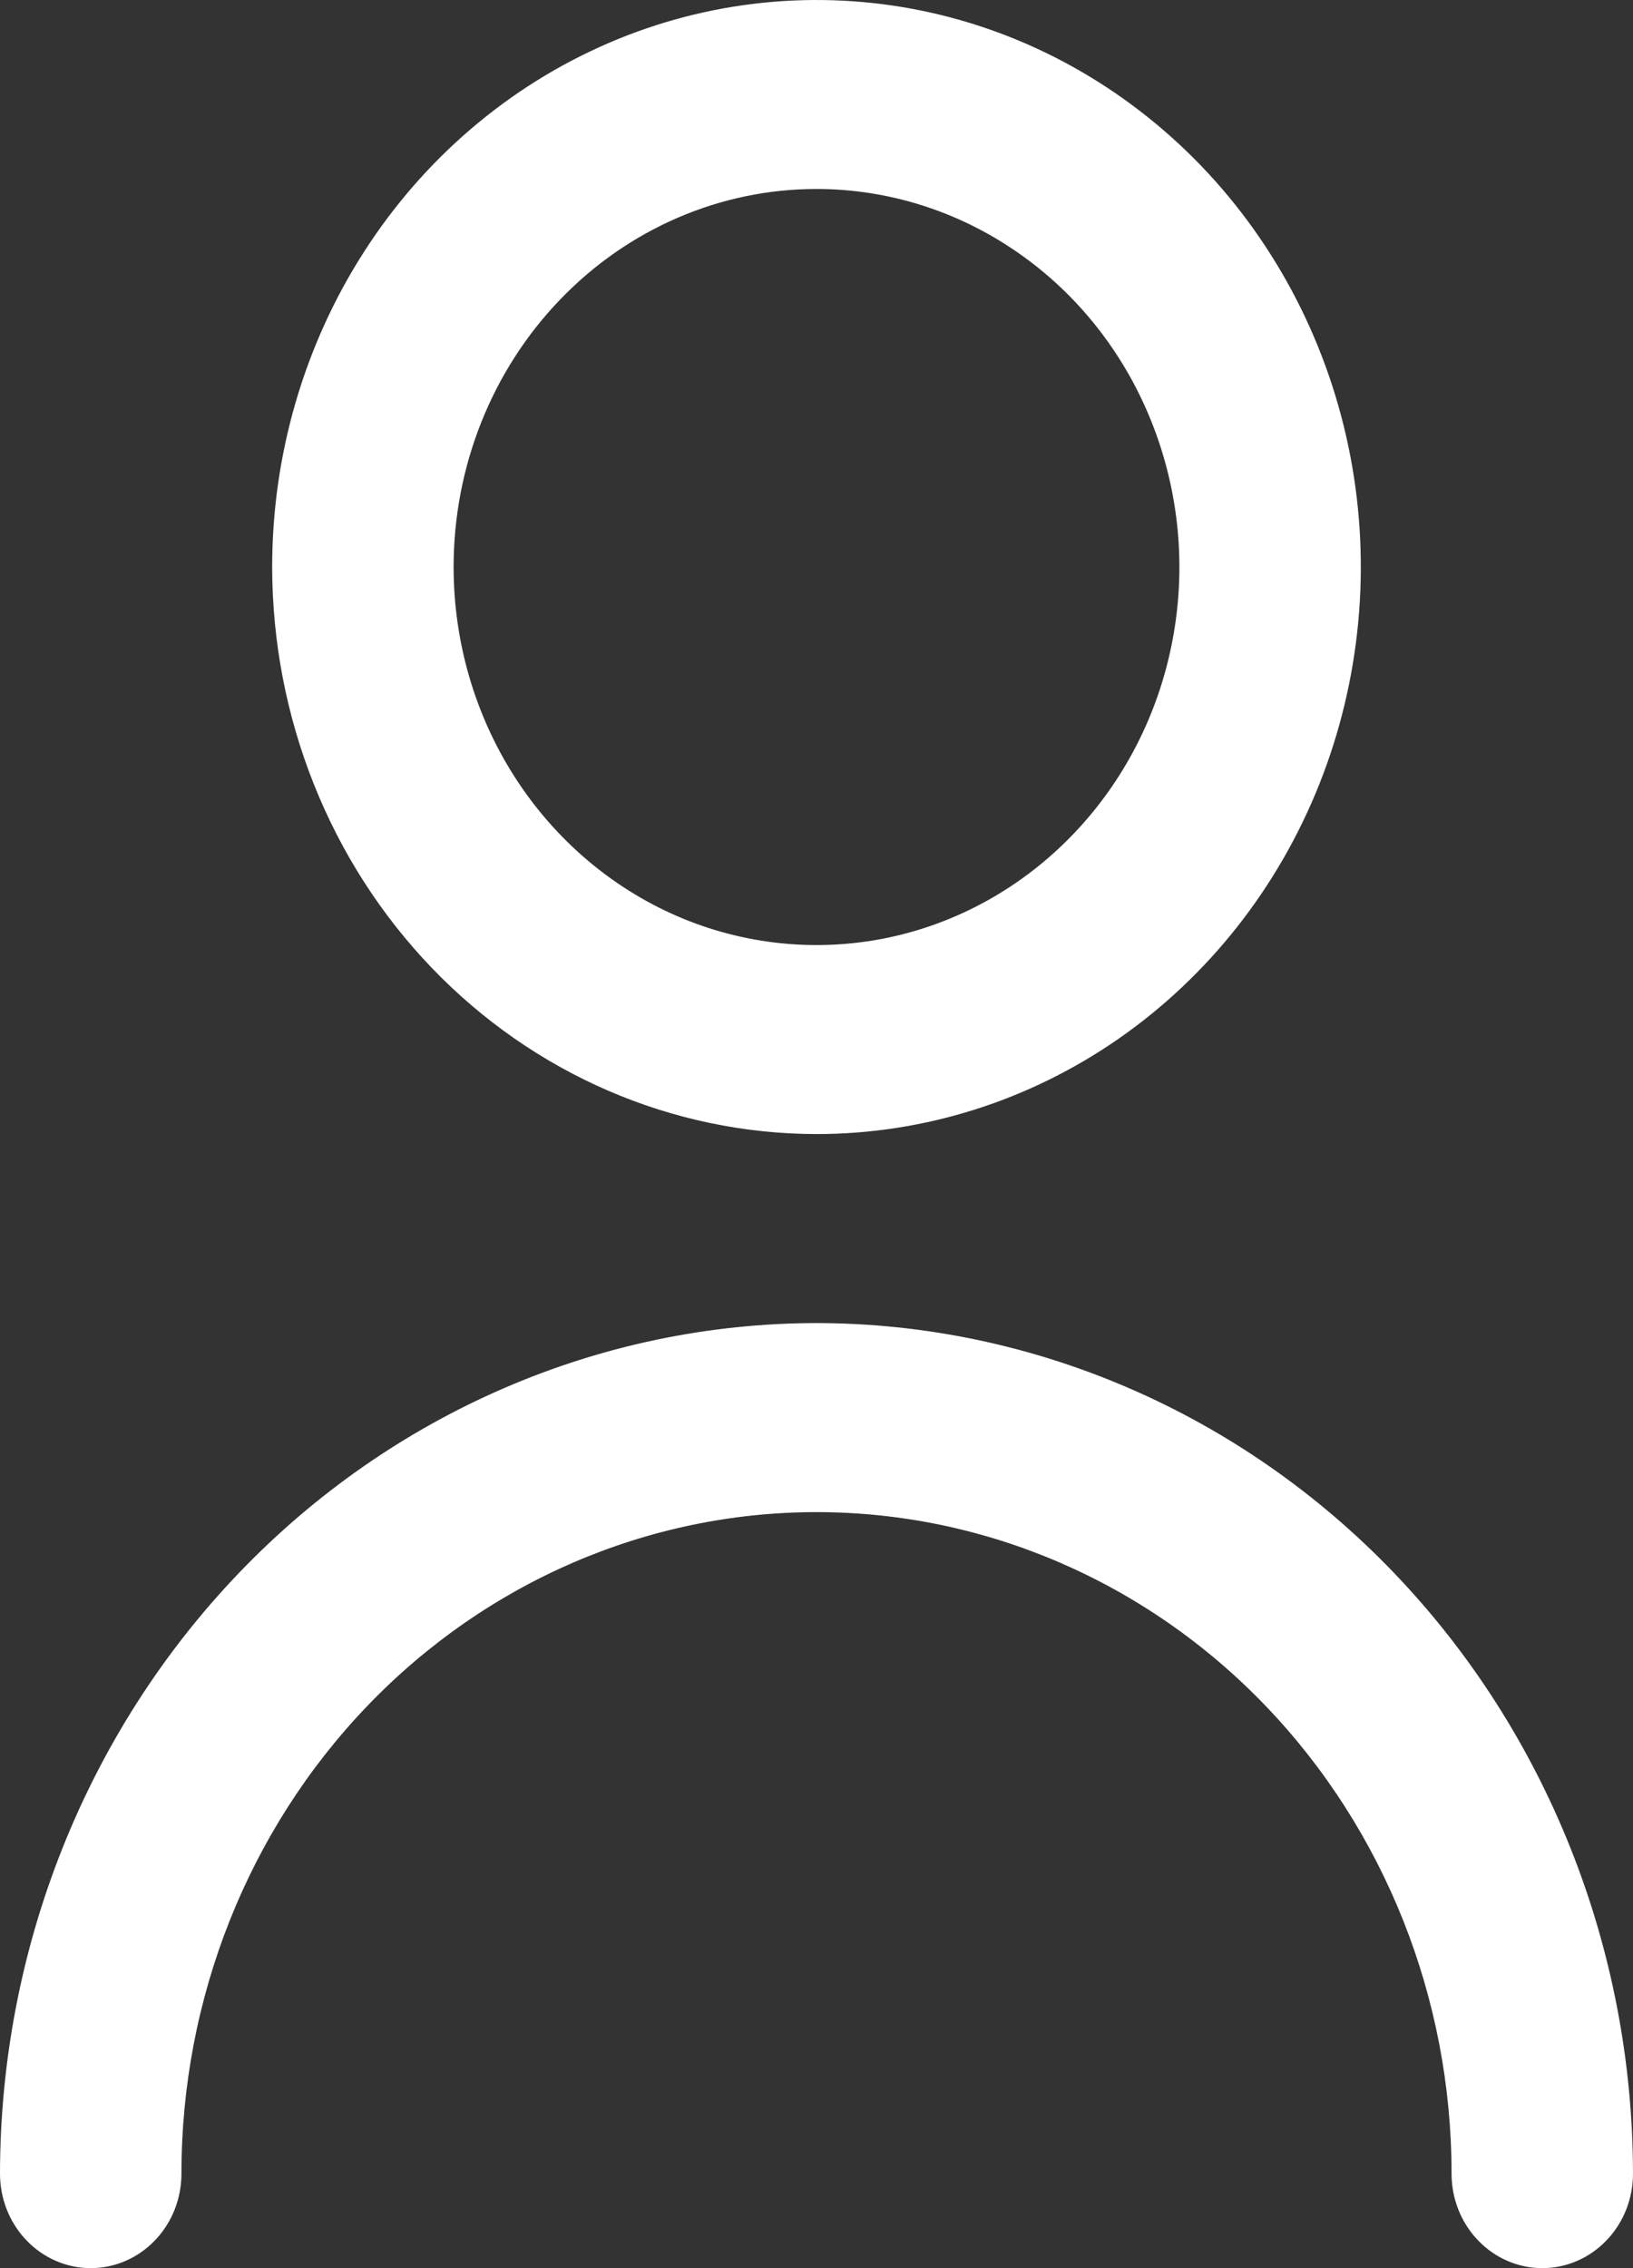 <svg width="18" height="25" viewBox="0 0 18 25" fill="none" xmlns="http://www.w3.org/2000/svg">
<rect x="0" y="0" width="18" height="25" fill="#333333" stroke="none"/>
<path d="M9 12.5C10.187 12.5 11.347 12.133 12.333 11.447C13.32 10.76 14.089 9.784 14.543 8.642C14.997 7.5 15.116 6.243 14.885 5.031C14.653 3.818 14.082 2.705 13.243 1.831C12.403 0.957 11.334 0.361 10.171 0.12C9.007 -0.121 7.8 0.003 6.704 0.476C5.608 0.949 4.67 1.75 4.011 2.778C3.352 3.805 3 5.014 3 6.25C3.002 7.907 3.634 9.496 4.759 10.668C5.884 11.839 7.409 12.498 9 12.5ZM9 2.083C9.791 2.083 10.565 2.328 11.222 2.786C11.88 3.243 12.393 3.894 12.695 4.655C12.998 5.417 13.078 6.255 12.923 7.063C12.769 7.871 12.388 8.614 11.828 9.196C11.269 9.779 10.556 10.176 9.78 10.337C9.004 10.497 8.2 10.415 7.469 10.1C6.738 9.784 6.114 9.25 5.674 8.565C5.235 7.88 5 7.074 5 6.25C5 5.145 5.421 4.085 6.172 3.304C6.922 2.522 7.939 2.083 9 2.083V2.083Z" fill="white"/>
<path d="M9 14.583C6.614 14.586 4.326 15.575 2.639 17.332C0.952 19.09 0.003 21.473 0 23.958C0 24.235 0.105 24.5 0.293 24.695C0.48 24.89 0.735 25 1 25C1.265 25 1.52 24.89 1.707 24.695C1.895 24.5 2 24.235 2 23.958C2 22.024 2.737 20.17 4.05 18.802C5.363 17.435 7.143 16.667 9 16.667C10.857 16.667 12.637 17.435 13.95 18.802C15.262 20.17 16 22.024 16 23.958C16 24.235 16.105 24.5 16.293 24.695C16.48 24.89 16.735 25 17 25C17.265 25 17.52 24.89 17.707 24.695C17.895 24.5 18 24.235 18 23.958C17.997 21.473 17.048 19.09 15.361 17.332C13.674 15.575 11.386 14.586 9 14.583V14.583Z" fill="white"/>
</svg>
